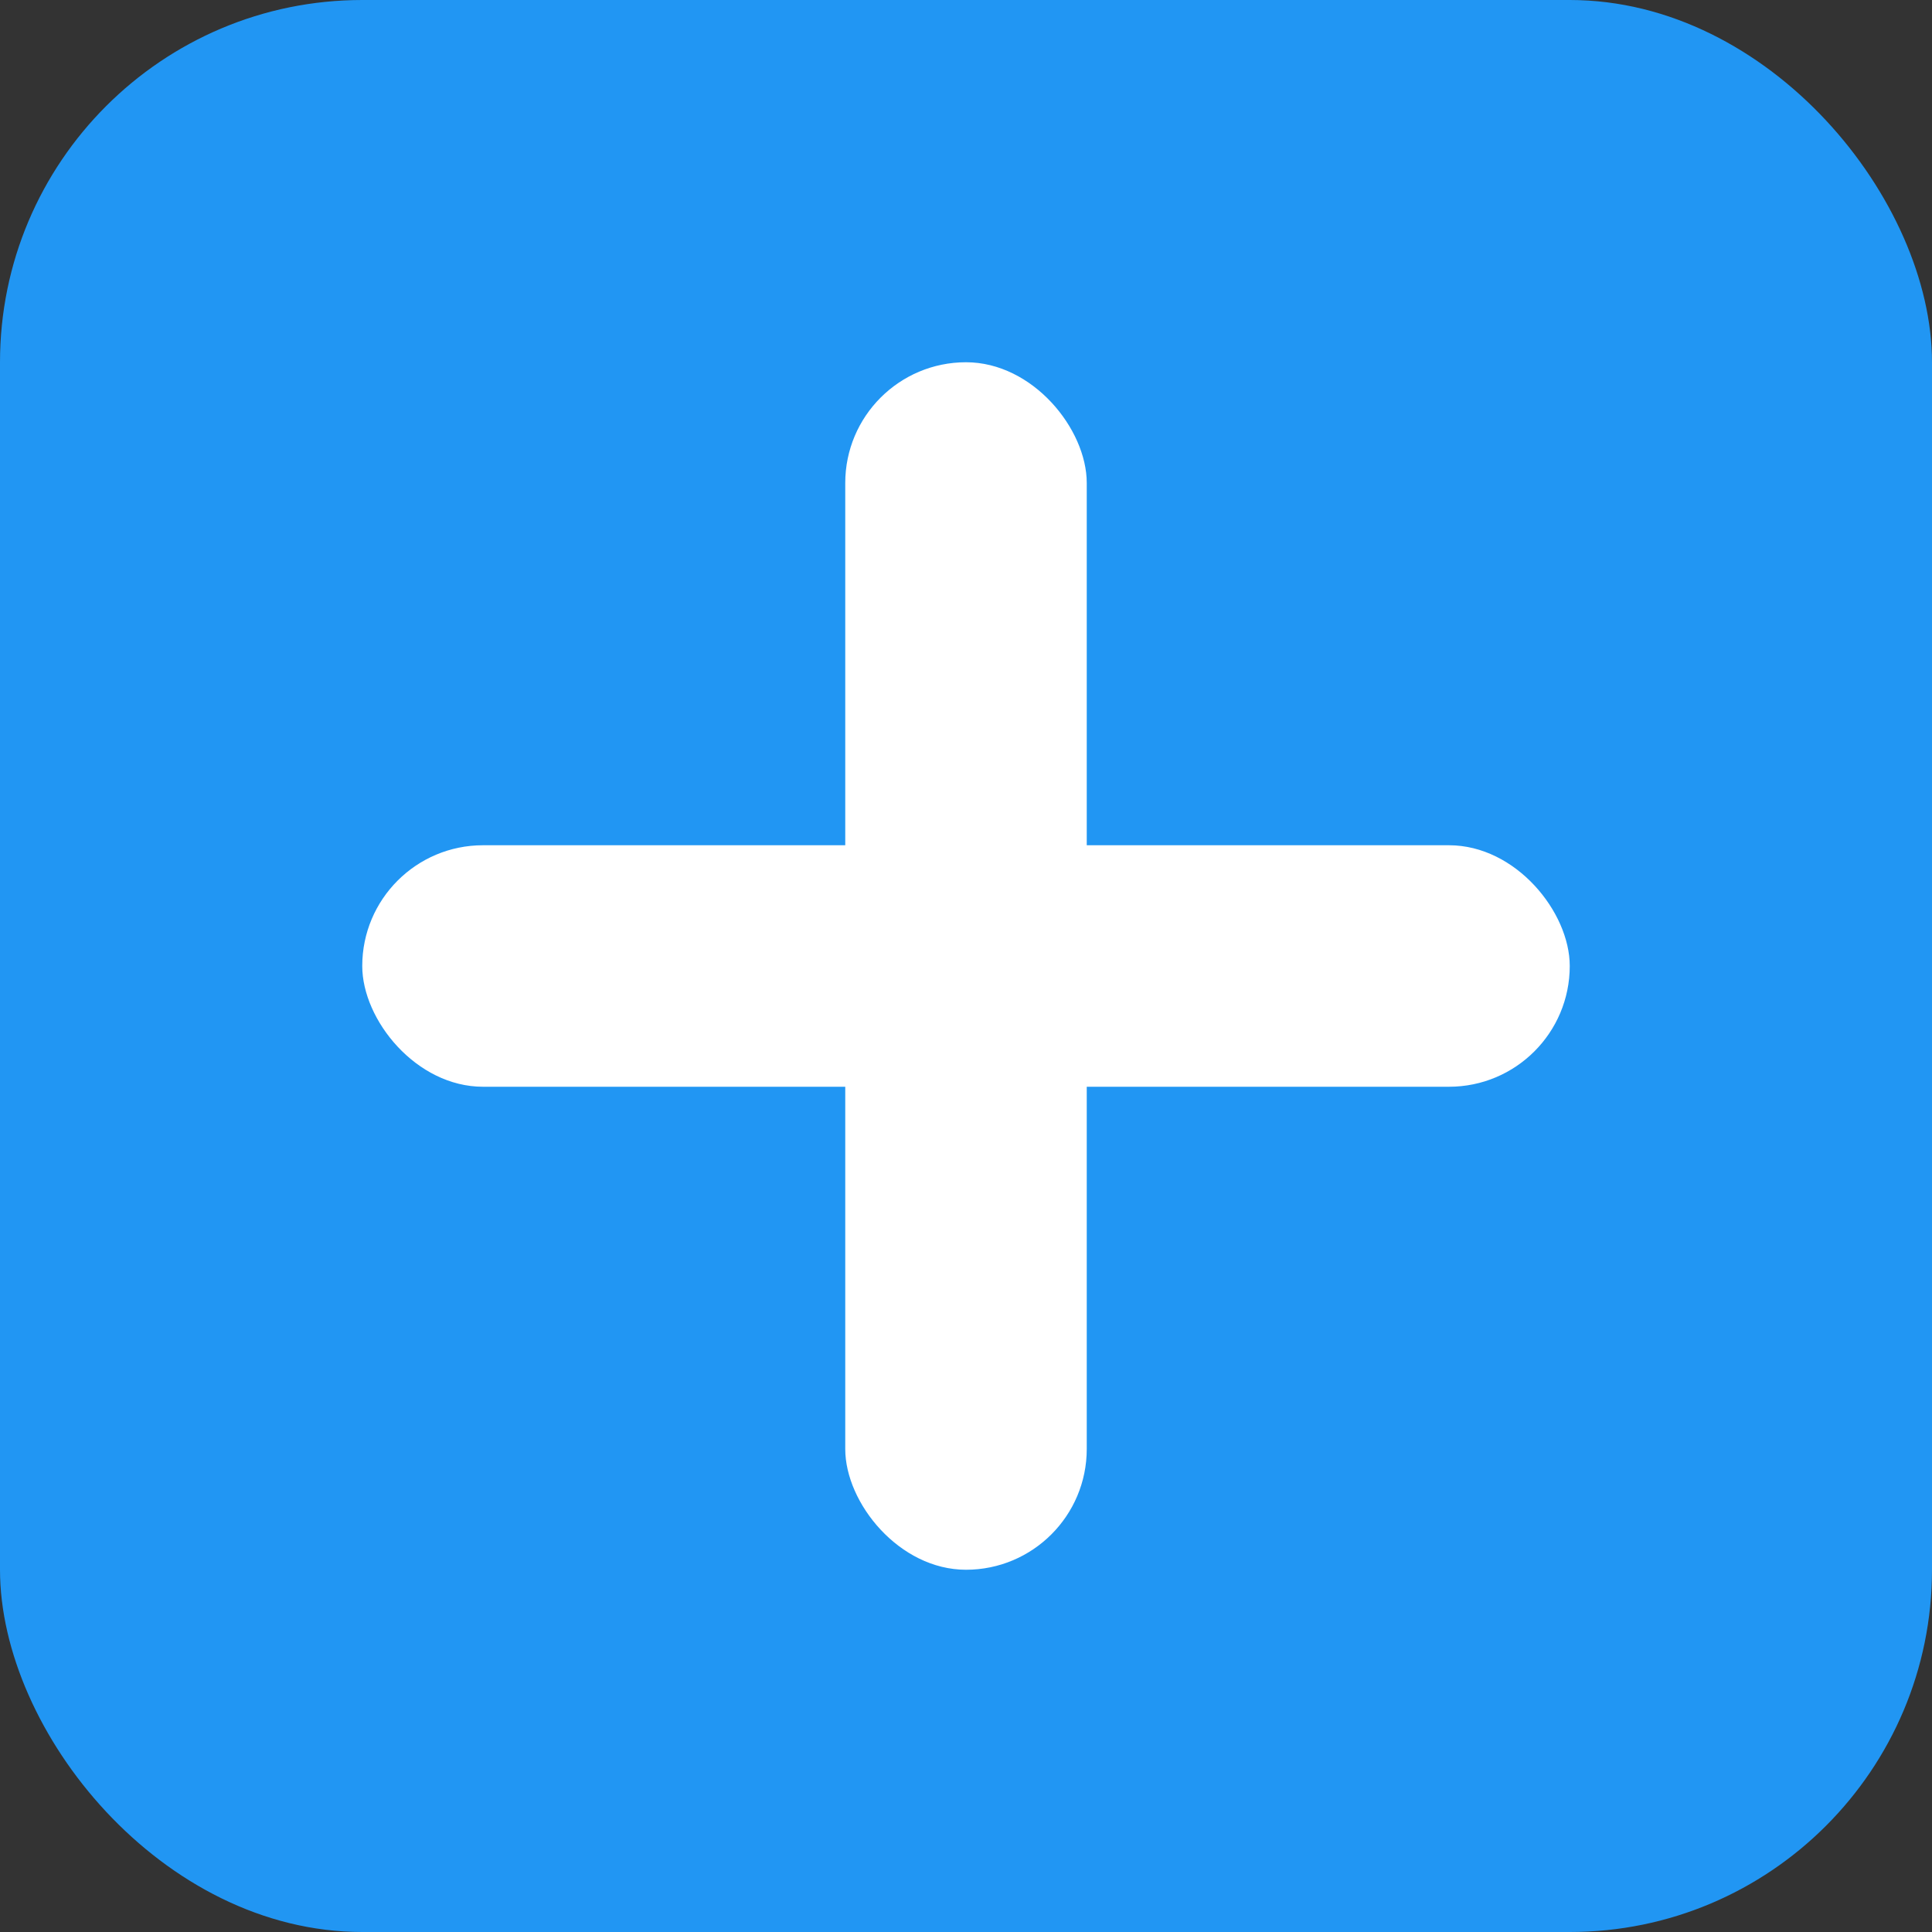 <svg width="64" height="64" viewBox="0 0 64 64" fill="none" xmlns="http://www.w3.org/2000/svg">
  <rect x="0" y="0" width="64" height="64" fill="#333333" stroke="none"/>
  <rect width="64" height="64" rx="12" fill="#2196f3"/>
  <rect x="28" y="12" width="8" height="40" rx="4" fill="white"/>
  <rect x="12" y="28" width="40" height="8" rx="4" fill="white"/>
</svg> 